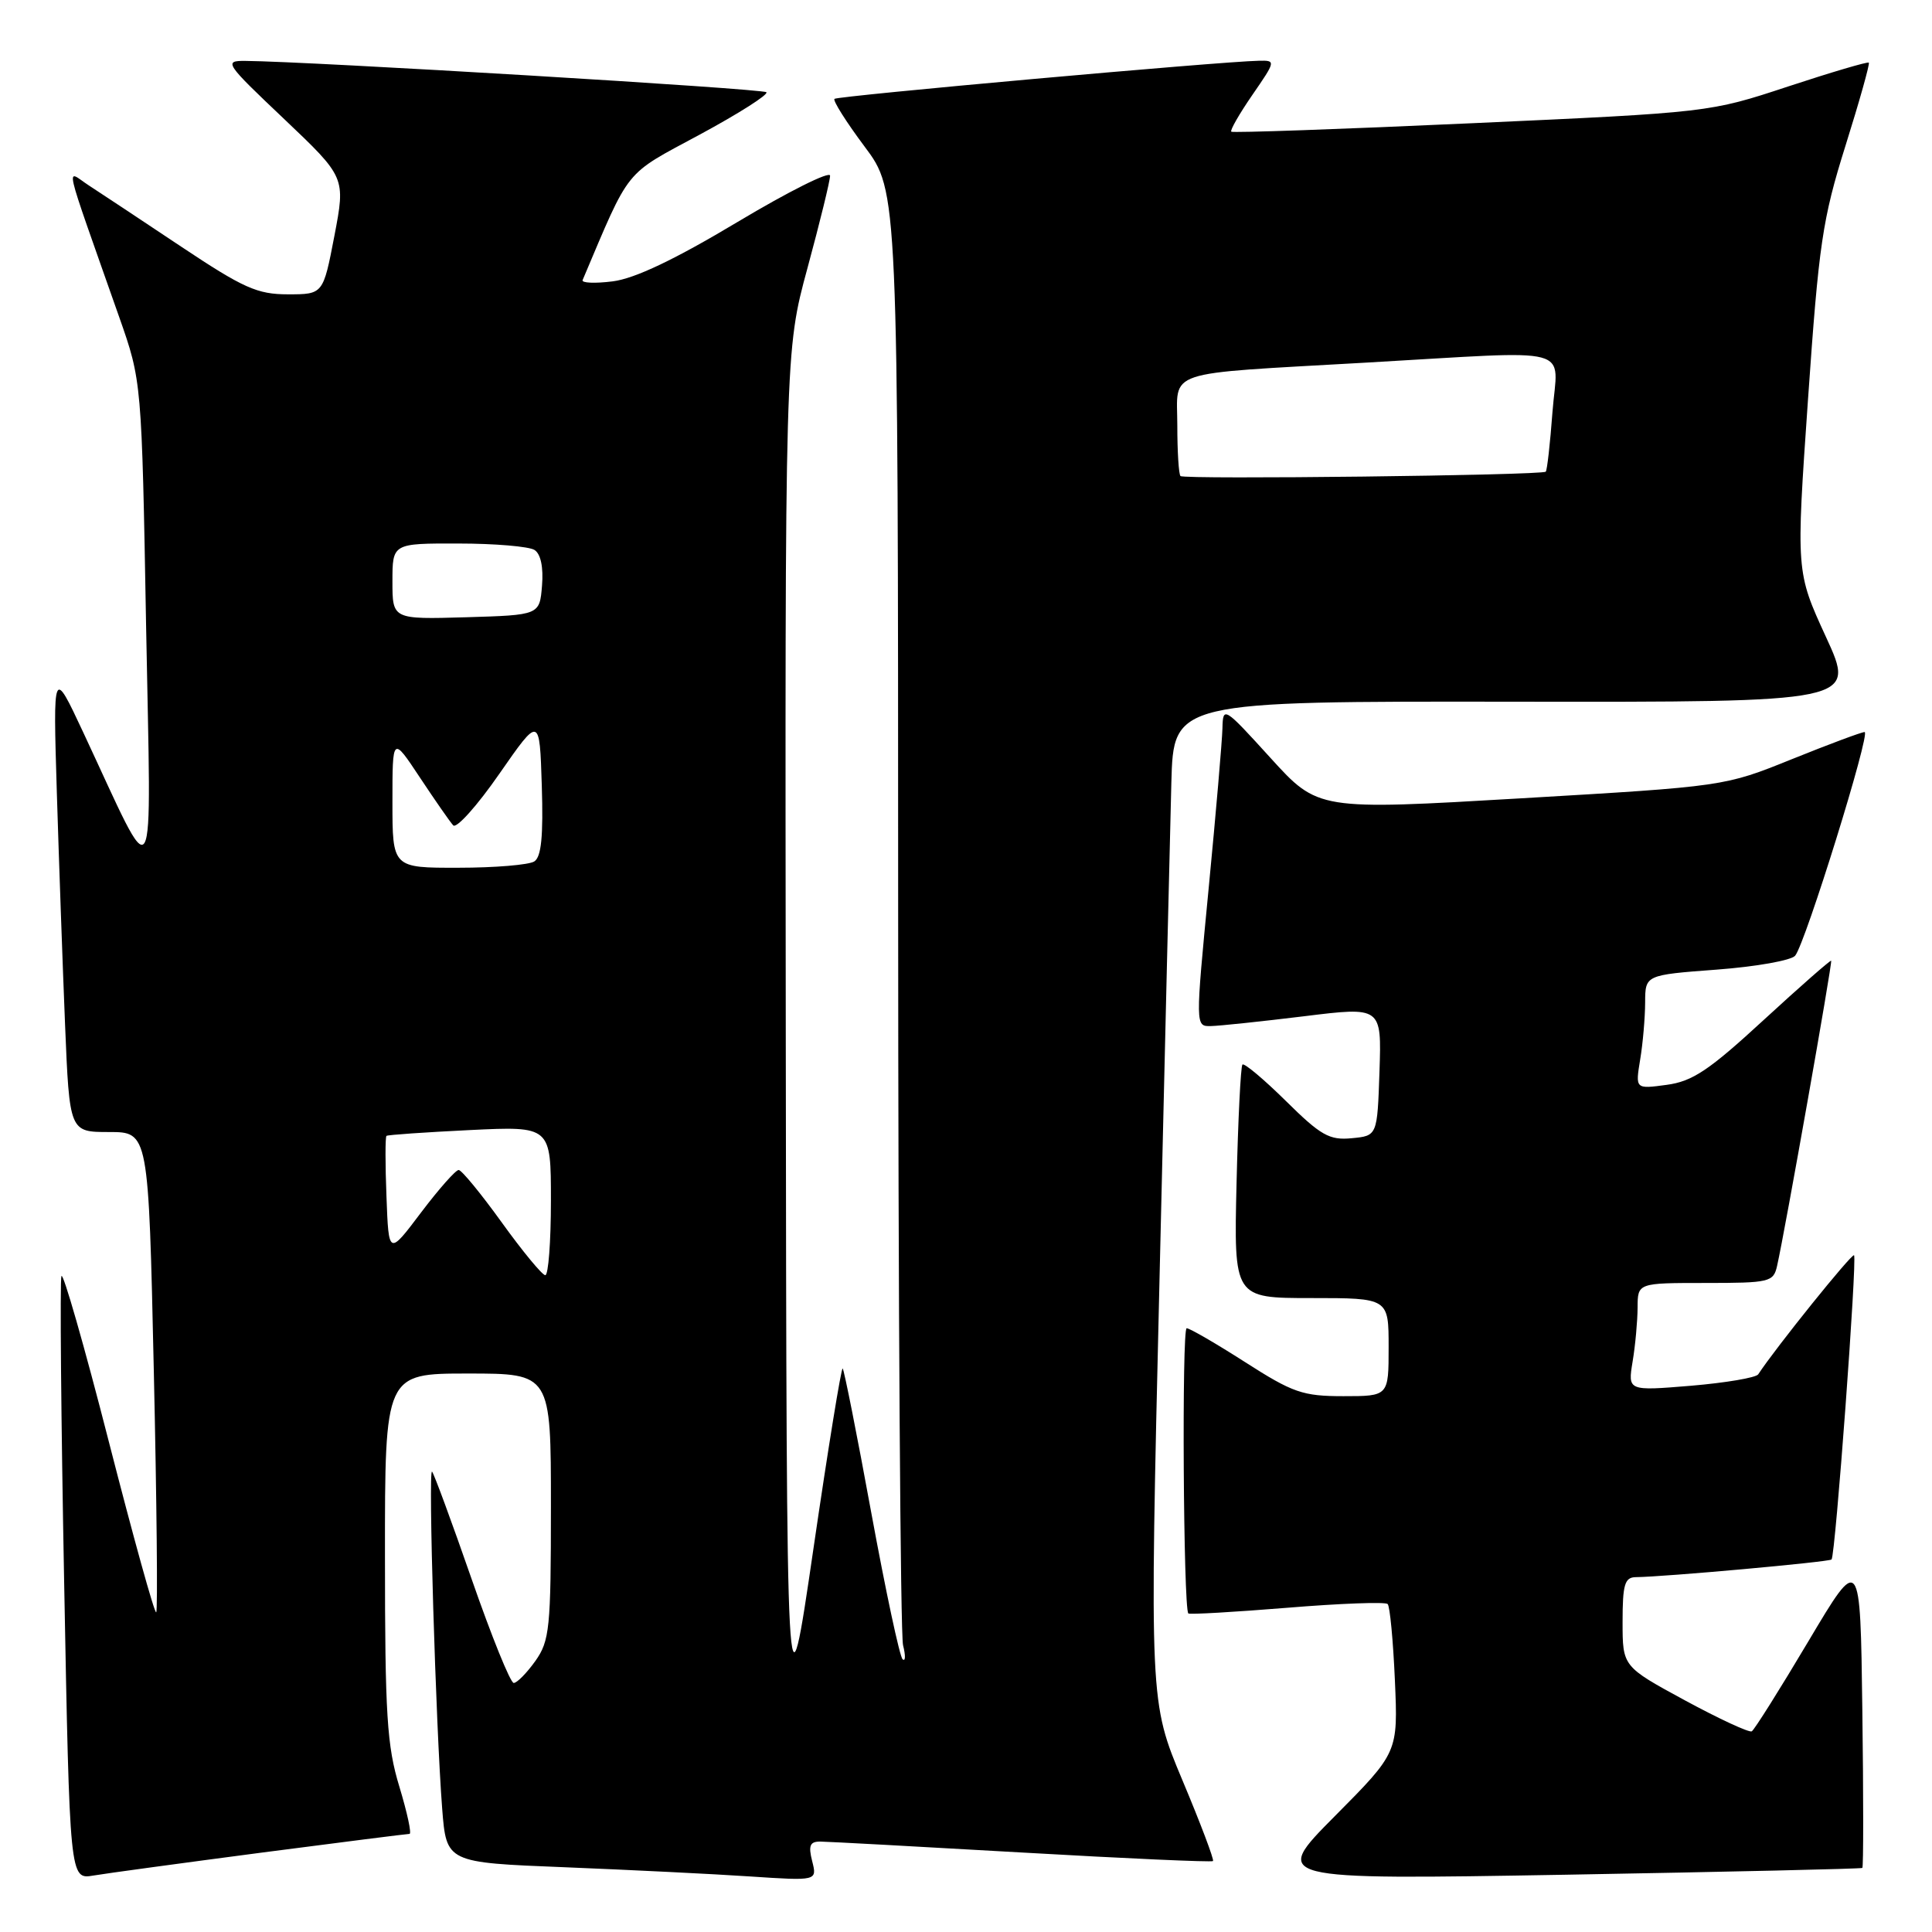 <?xml version="1.0" encoding="UTF-8" standalone="no"?>
<!DOCTYPE svg PUBLIC "-//W3C//DTD SVG 1.1//EN" "http://www.w3.org/Graphics/SVG/1.1/DTD/svg11.dtd" >
<svg xmlns="http://www.w3.org/2000/svg" xmlns:xlink="http://www.w3.org/1999/xlink" version="1.1" viewBox="0 0 256 256">
 <g >
 <path fill="currentColor"
d=" M 34.60 245.49 C 45.11 244.12 53.95 243.00 54.26 243.00 C 54.57 243.00 53.96 240.19 52.92 236.75 C 51.27 231.35 51.01 227.20 51.01 206.25 C 51.00 182.00 51.00 182.00 62.00 182.00 C 73.00 182.00 73.00 182.00 73.00 199.60 C 73.00 215.78 72.83 217.42 70.93 220.10 C 69.79 221.69 68.51 223.00 68.07 223.00 C 67.63 223.00 65.13 216.81 62.50 209.25 C 59.87 201.69 57.51 195.28 57.25 195.00 C 56.72 194.43 57.75 228.85 58.59 239.65 C 59.15 246.80 59.15 246.80 74.83 247.42 C 83.45 247.77 94.50 248.31 99.39 248.64 C 108.28 249.23 108.28 249.23 107.62 246.62 C 107.09 244.53 107.32 244.00 108.73 244.02 C 109.70 244.03 121.73 244.68 135.46 245.47 C 149.19 246.26 160.56 246.77 160.73 246.60 C 160.90 246.43 159.08 241.61 156.68 235.90 C 152.32 225.50 152.32 225.50 153.63 170.00 C 154.34 139.47 155.06 109.64 155.21 103.71 C 155.50 92.92 155.50 92.92 200.71 92.98 C 245.93 93.04 245.93 93.04 241.95 84.40 C 237.98 75.76 237.98 75.76 239.57 52.92 C 241.01 32.24 241.48 29.06 244.53 19.33 C 246.39 13.41 247.78 8.45 247.63 8.30 C 247.48 8.15 242.67 9.57 236.93 11.46 C 226.51 14.90 226.48 14.90 195.00 16.33 C 177.68 17.12 163.34 17.62 163.15 17.45 C 162.96 17.28 164.22 15.08 165.95 12.57 C 169.06 8.06 169.07 8.00 166.80 8.05 C 161.69 8.15 110.96 12.71 110.57 13.10 C 110.34 13.33 112.14 16.18 114.57 19.43 C 119.00 25.35 119.00 25.35 119.01 120.42 C 119.02 172.72 119.31 216.62 119.66 218.00 C 120.01 219.38 119.98 220.21 119.60 219.86 C 119.21 219.52 117.35 210.78 115.45 200.45 C 113.56 190.12 111.85 181.52 111.66 181.33 C 111.48 181.14 109.73 191.90 107.78 205.24 C 104.23 229.50 104.23 229.50 104.12 138.00 C 104.01 46.50 104.01 46.50 107.00 35.50 C 108.64 29.45 109.99 23.95 109.99 23.28 C 110.00 22.61 104.49 25.37 97.75 29.40 C 89.42 34.39 84.12 36.91 81.20 37.28 C 78.83 37.58 77.03 37.50 77.20 37.11 C 83.59 22.04 82.58 23.30 92.73 17.83 C 97.88 15.05 101.86 12.52 101.55 12.22 C 101.08 11.75 41.02 8.14 32.50 8.07 C 29.62 8.05 29.82 8.35 37.65 15.77 C 45.79 23.50 45.79 23.50 44.31 31.25 C 42.82 39.00 42.82 39.00 38.15 39.00 C 34.09 39.00 32.26 38.18 23.99 32.67 C 18.77 29.19 13.27 25.54 11.77 24.57 C 8.69 22.57 8.17 20.33 15.79 42.00 C 18.78 50.50 18.78 50.50 19.36 83.00 C 20.03 119.65 20.91 118.17 11.01 97.00 C 7.03 88.50 7.03 88.50 7.53 105.00 C 7.81 114.08 8.30 127.91 8.62 135.75 C 9.21 150.00 9.21 150.00 14.45 150.00 C 19.68 150.00 19.68 150.00 20.38 181.62 C 20.77 199.02 20.91 213.42 20.70 213.64 C 20.48 213.85 17.66 203.66 14.41 190.99 C 11.17 178.33 8.34 168.47 8.14 169.09 C 7.93 169.72 8.09 187.96 8.50 209.64 C 9.24 249.05 9.24 249.05 12.37 248.52 C 14.09 248.23 24.10 246.87 34.60 245.49 Z  M 246.77 247.51 C 246.92 247.39 246.92 237.98 246.77 226.60 C 246.50 205.91 246.50 205.91 239.62 217.48 C 235.84 223.84 232.46 229.21 232.12 229.41 C 231.78 229.61 227.79 227.76 223.25 225.30 C 215.00 220.82 215.00 220.82 215.00 214.91 C 215.00 209.95 215.28 209.00 216.75 208.98 C 220.48 208.95 242.36 206.97 242.69 206.64 C 243.20 206.13 246.10 166.77 245.67 166.33 C 245.38 166.04 235.30 178.56 232.97 182.11 C 232.67 182.55 228.67 183.23 224.06 183.62 C 215.69 184.31 215.69 184.31 216.33 180.41 C 216.69 178.26 216.98 175.04 216.99 173.25 C 217.00 170.00 217.00 170.00 225.98 170.00 C 234.48 170.00 234.99 169.88 235.47 167.75 C 236.50 163.23 242.83 127.49 242.64 127.30 C 242.53 127.20 238.51 130.73 233.70 135.15 C 226.45 141.83 224.27 143.29 220.83 143.75 C 216.69 144.31 216.69 144.31 217.33 140.40 C 217.69 138.26 217.98 134.85 217.99 132.84 C 218.00 129.19 218.00 129.19 227.47 128.48 C 232.69 128.09 237.36 127.26 237.87 126.63 C 239.24 124.95 247.92 97.00 247.07 97.00 C 246.67 97.00 242.33 98.62 237.42 100.60 C 228.50 104.20 228.50 104.20 201.58 105.78 C 174.65 107.36 174.65 107.36 168.35 100.43 C 162.18 93.64 162.05 93.56 161.98 96.50 C 161.94 98.15 161.12 107.71 160.15 117.75 C 158.39 136.00 158.39 136.00 160.44 135.96 C 161.57 135.94 167.13 135.35 172.79 134.66 C 183.07 133.39 183.07 133.39 182.79 141.94 C 182.50 150.50 182.50 150.50 179.11 150.82 C 176.16 151.11 175.01 150.46 170.38 145.88 C 167.45 142.99 164.86 140.82 164.63 141.06 C 164.40 141.30 164.05 148.36 163.85 156.75 C 163.49 172.00 163.49 172.00 173.74 172.00 C 184.00 172.00 184.00 172.00 184.00 178.50 C 184.00 185.00 184.00 185.00 178.01 185.00 C 172.62 185.00 171.32 184.55 165.00 180.50 C 161.14 178.03 157.65 176.00 157.24 176.00 C 156.58 176.00 156.80 213.09 157.46 213.79 C 157.62 213.95 163.50 213.61 170.54 213.04 C 177.57 212.46 183.57 212.24 183.87 212.54 C 184.17 212.83 184.60 217.38 184.83 222.64 C 185.25 232.21 185.25 232.21 176.87 240.65 C 168.50 249.08 168.50 249.08 207.50 248.41 C 228.95 248.03 246.62 247.63 246.77 247.51 Z  M 66.50 162.00 C 63.75 158.18 61.18 155.05 60.78 155.03 C 60.39 155.01 58.14 157.56 55.78 160.68 C 51.50 166.36 51.50 166.36 51.21 158.56 C 51.04 154.27 51.04 150.64 51.21 150.51 C 51.37 150.37 56.34 150.03 62.25 149.74 C 73.00 149.22 73.00 149.22 73.00 159.11 C 73.00 164.55 72.66 168.99 72.25 168.97 C 71.84 168.95 69.25 165.82 66.50 162.00 Z  M 52.00 106.26 C 52.00 97.53 52.00 97.53 55.63 103.01 C 57.63 106.03 59.62 108.89 60.05 109.36 C 60.47 109.84 63.23 106.77 66.16 102.54 C 71.50 94.86 71.50 94.86 71.79 104.09 C 72.00 110.81 71.73 113.56 70.79 114.15 C 70.08 114.60 65.56 114.98 60.75 114.98 C 52.00 115.00 52.00 115.00 52.00 106.26 Z  M 52.00 77.04 C 52.00 72.00 52.00 72.00 60.75 72.02 C 65.56 72.02 70.09 72.41 70.82 72.87 C 71.65 73.39 72.02 75.16 71.82 77.60 C 71.50 81.50 71.50 81.50 61.75 81.79 C 52.00 82.07 52.00 82.07 52.00 77.04 Z  M 156.42 63.08 C 156.19 62.85 156.00 59.84 156.00 56.38 C 156.00 48.87 153.77 49.61 181.00 48.05 C 209.28 46.44 206.39 45.67 205.71 54.60 C 205.40 58.78 205.00 62.33 204.82 62.50 C 204.32 62.99 156.89 63.55 156.42 63.08 Z "/>
</g>
</svg>